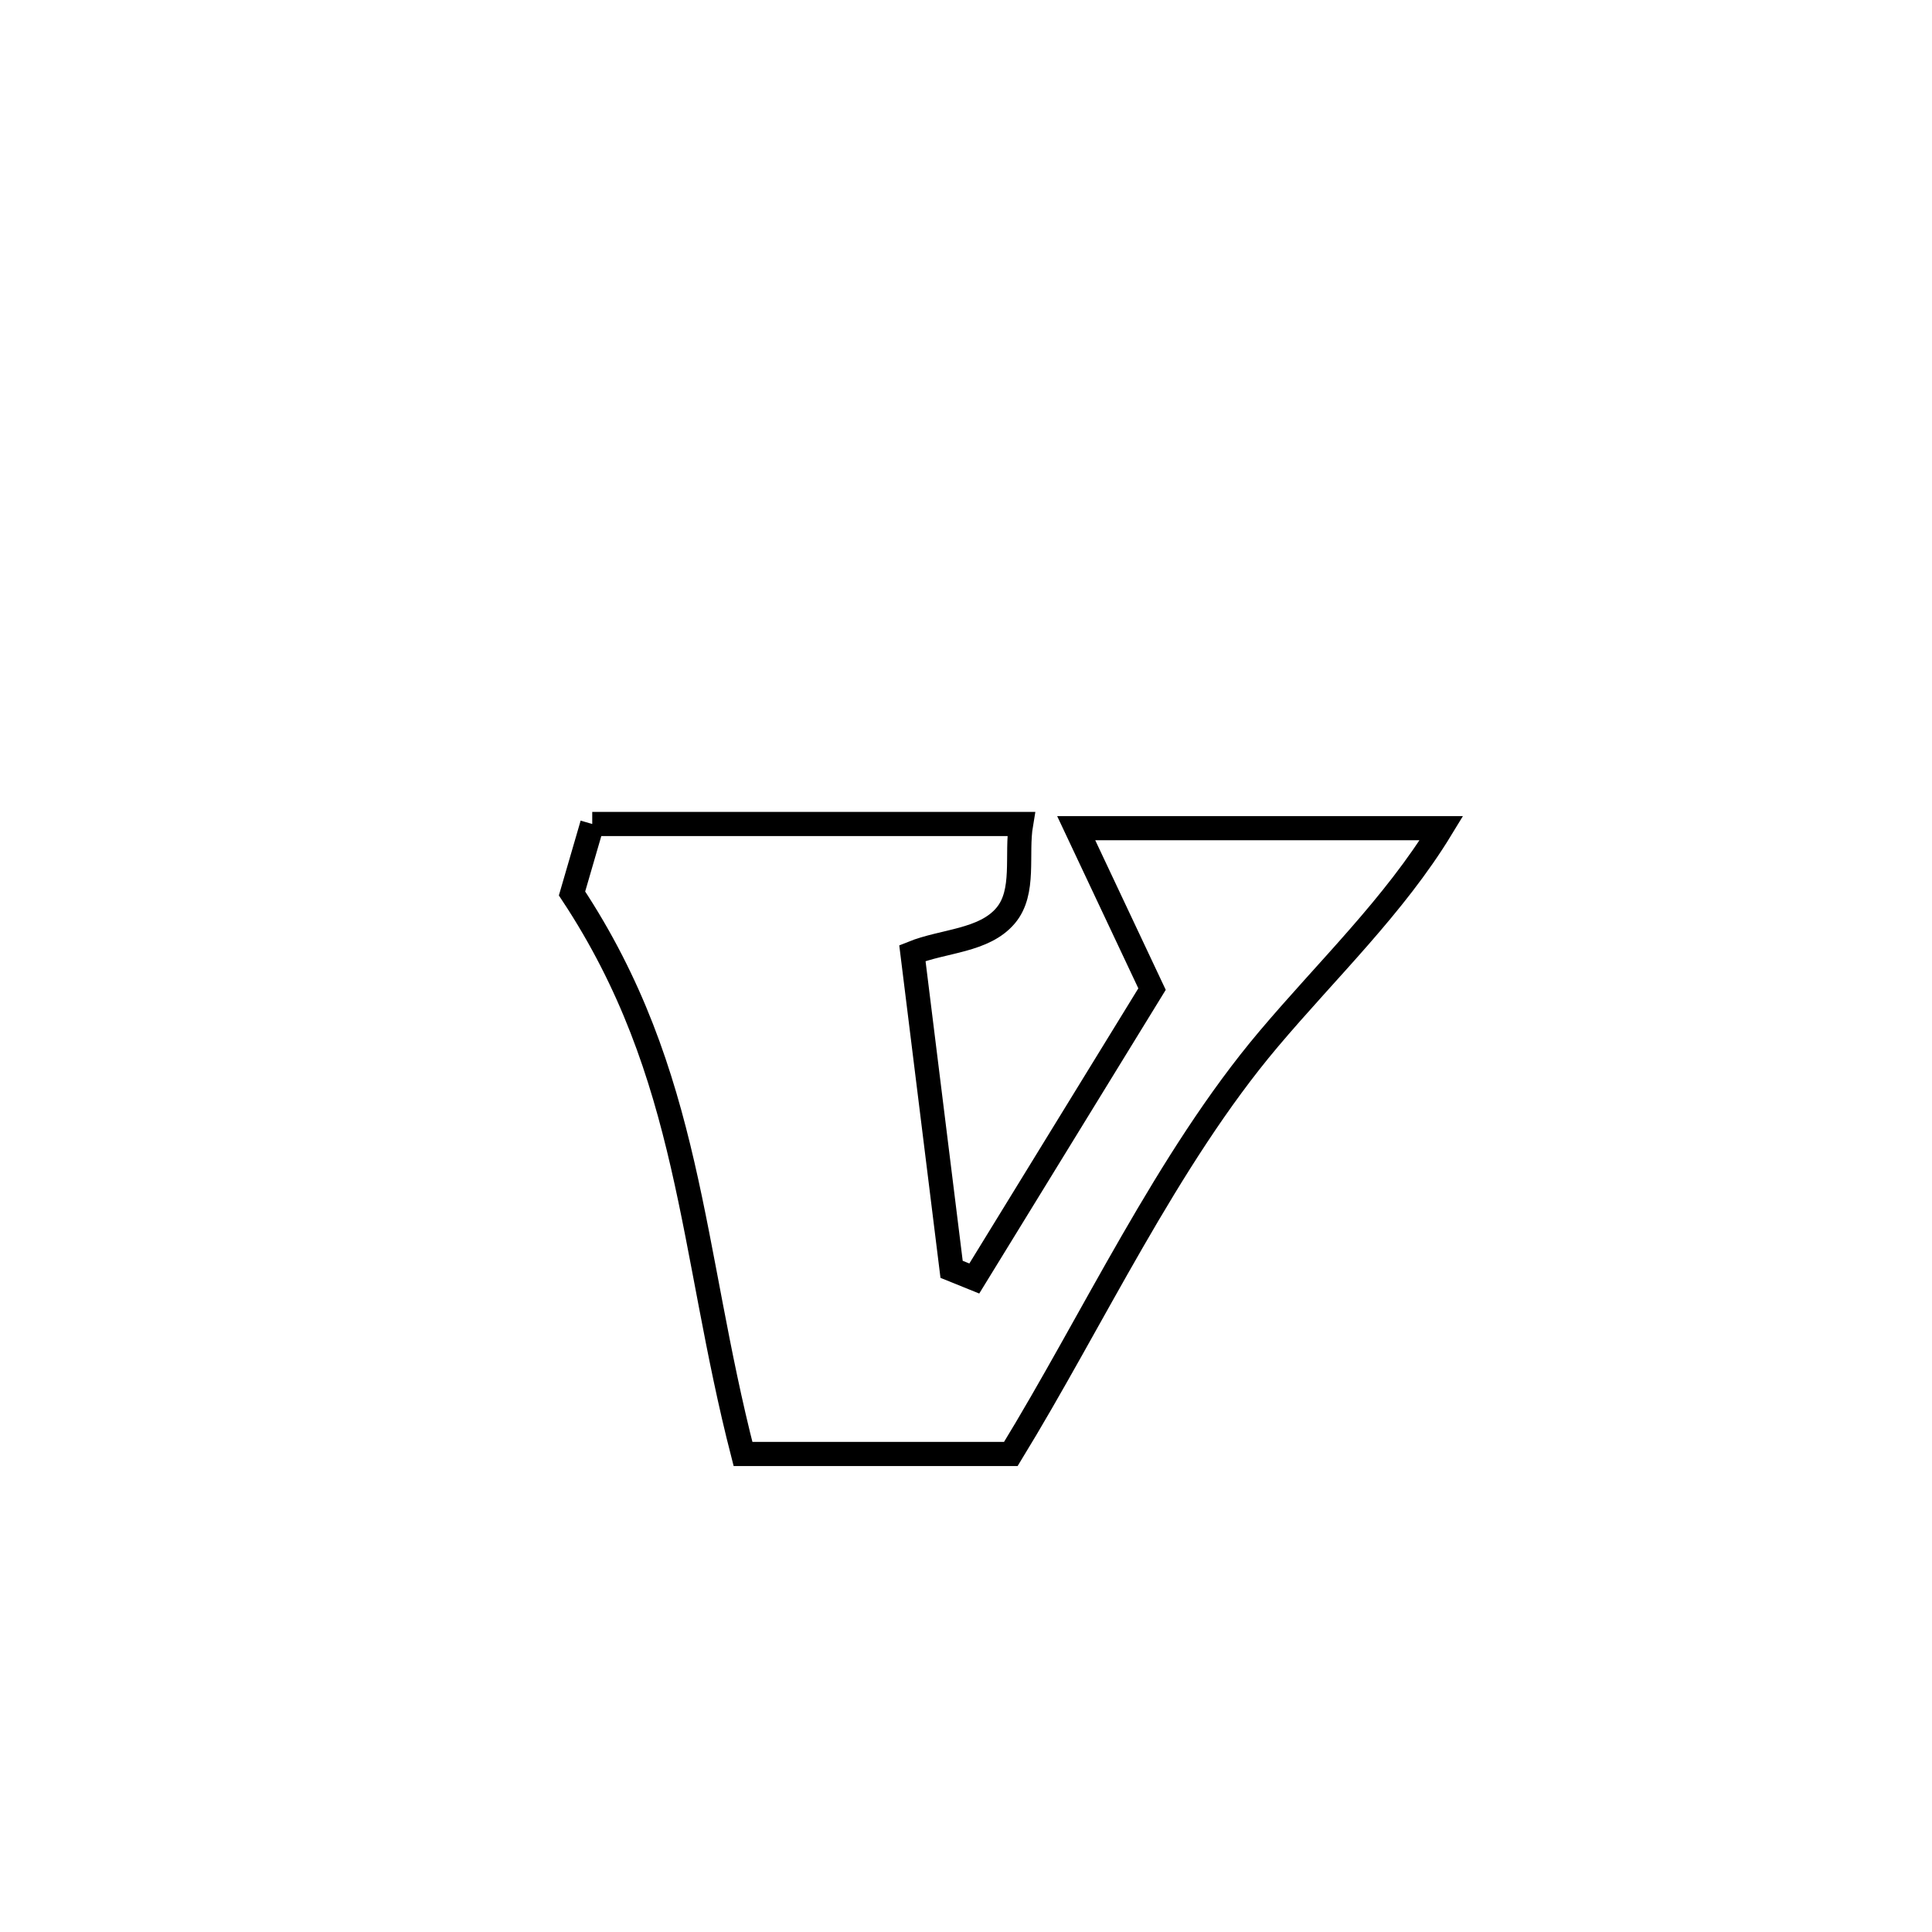 <svg xmlns="http://www.w3.org/2000/svg" viewBox="0.0 0.0 24.0 24.0" height="200px" width="200px"><path fill="none" stroke="black" stroke-width=".3" stroke-opacity="1.0"  filling="0" d="M7.357 10.236 L7.357 10.236 C9.132 10.236 10.908 10.236 12.684 10.236 L12.684 10.236 C12.62 10.615 12.74 11.079 12.493 11.373 C12.225 11.692 11.72 11.684 11.334 11.84 L11.334 11.84 C11.496 13.149 11.659 14.459 11.821 15.768 L11.821 15.768 C11.915 15.806 12.009 15.844 12.103 15.882 L12.103 15.882 C12.839 14.683 13.576 13.485 14.311 12.287 L14.311 12.287 C13.997 11.62 13.683 10.954 13.369 10.288 L13.369 10.288 C14.882 10.288 16.394 10.288 17.906 10.288 L17.906 10.288 C17.319 11.253 16.486 12.046 15.757 12.91 C14.496 14.404 13.577 16.396 12.557 18.062 L12.557 18.062 C11.448 18.062 10.339 18.062 9.23 18.062 L9.23 18.062 C8.574 15.512 8.591 13.344 7.106 11.099 L7.106 11.099 C7.19 10.812 7.273 10.524 7.357 10.236 L7.357 10.236"></path></svg>
